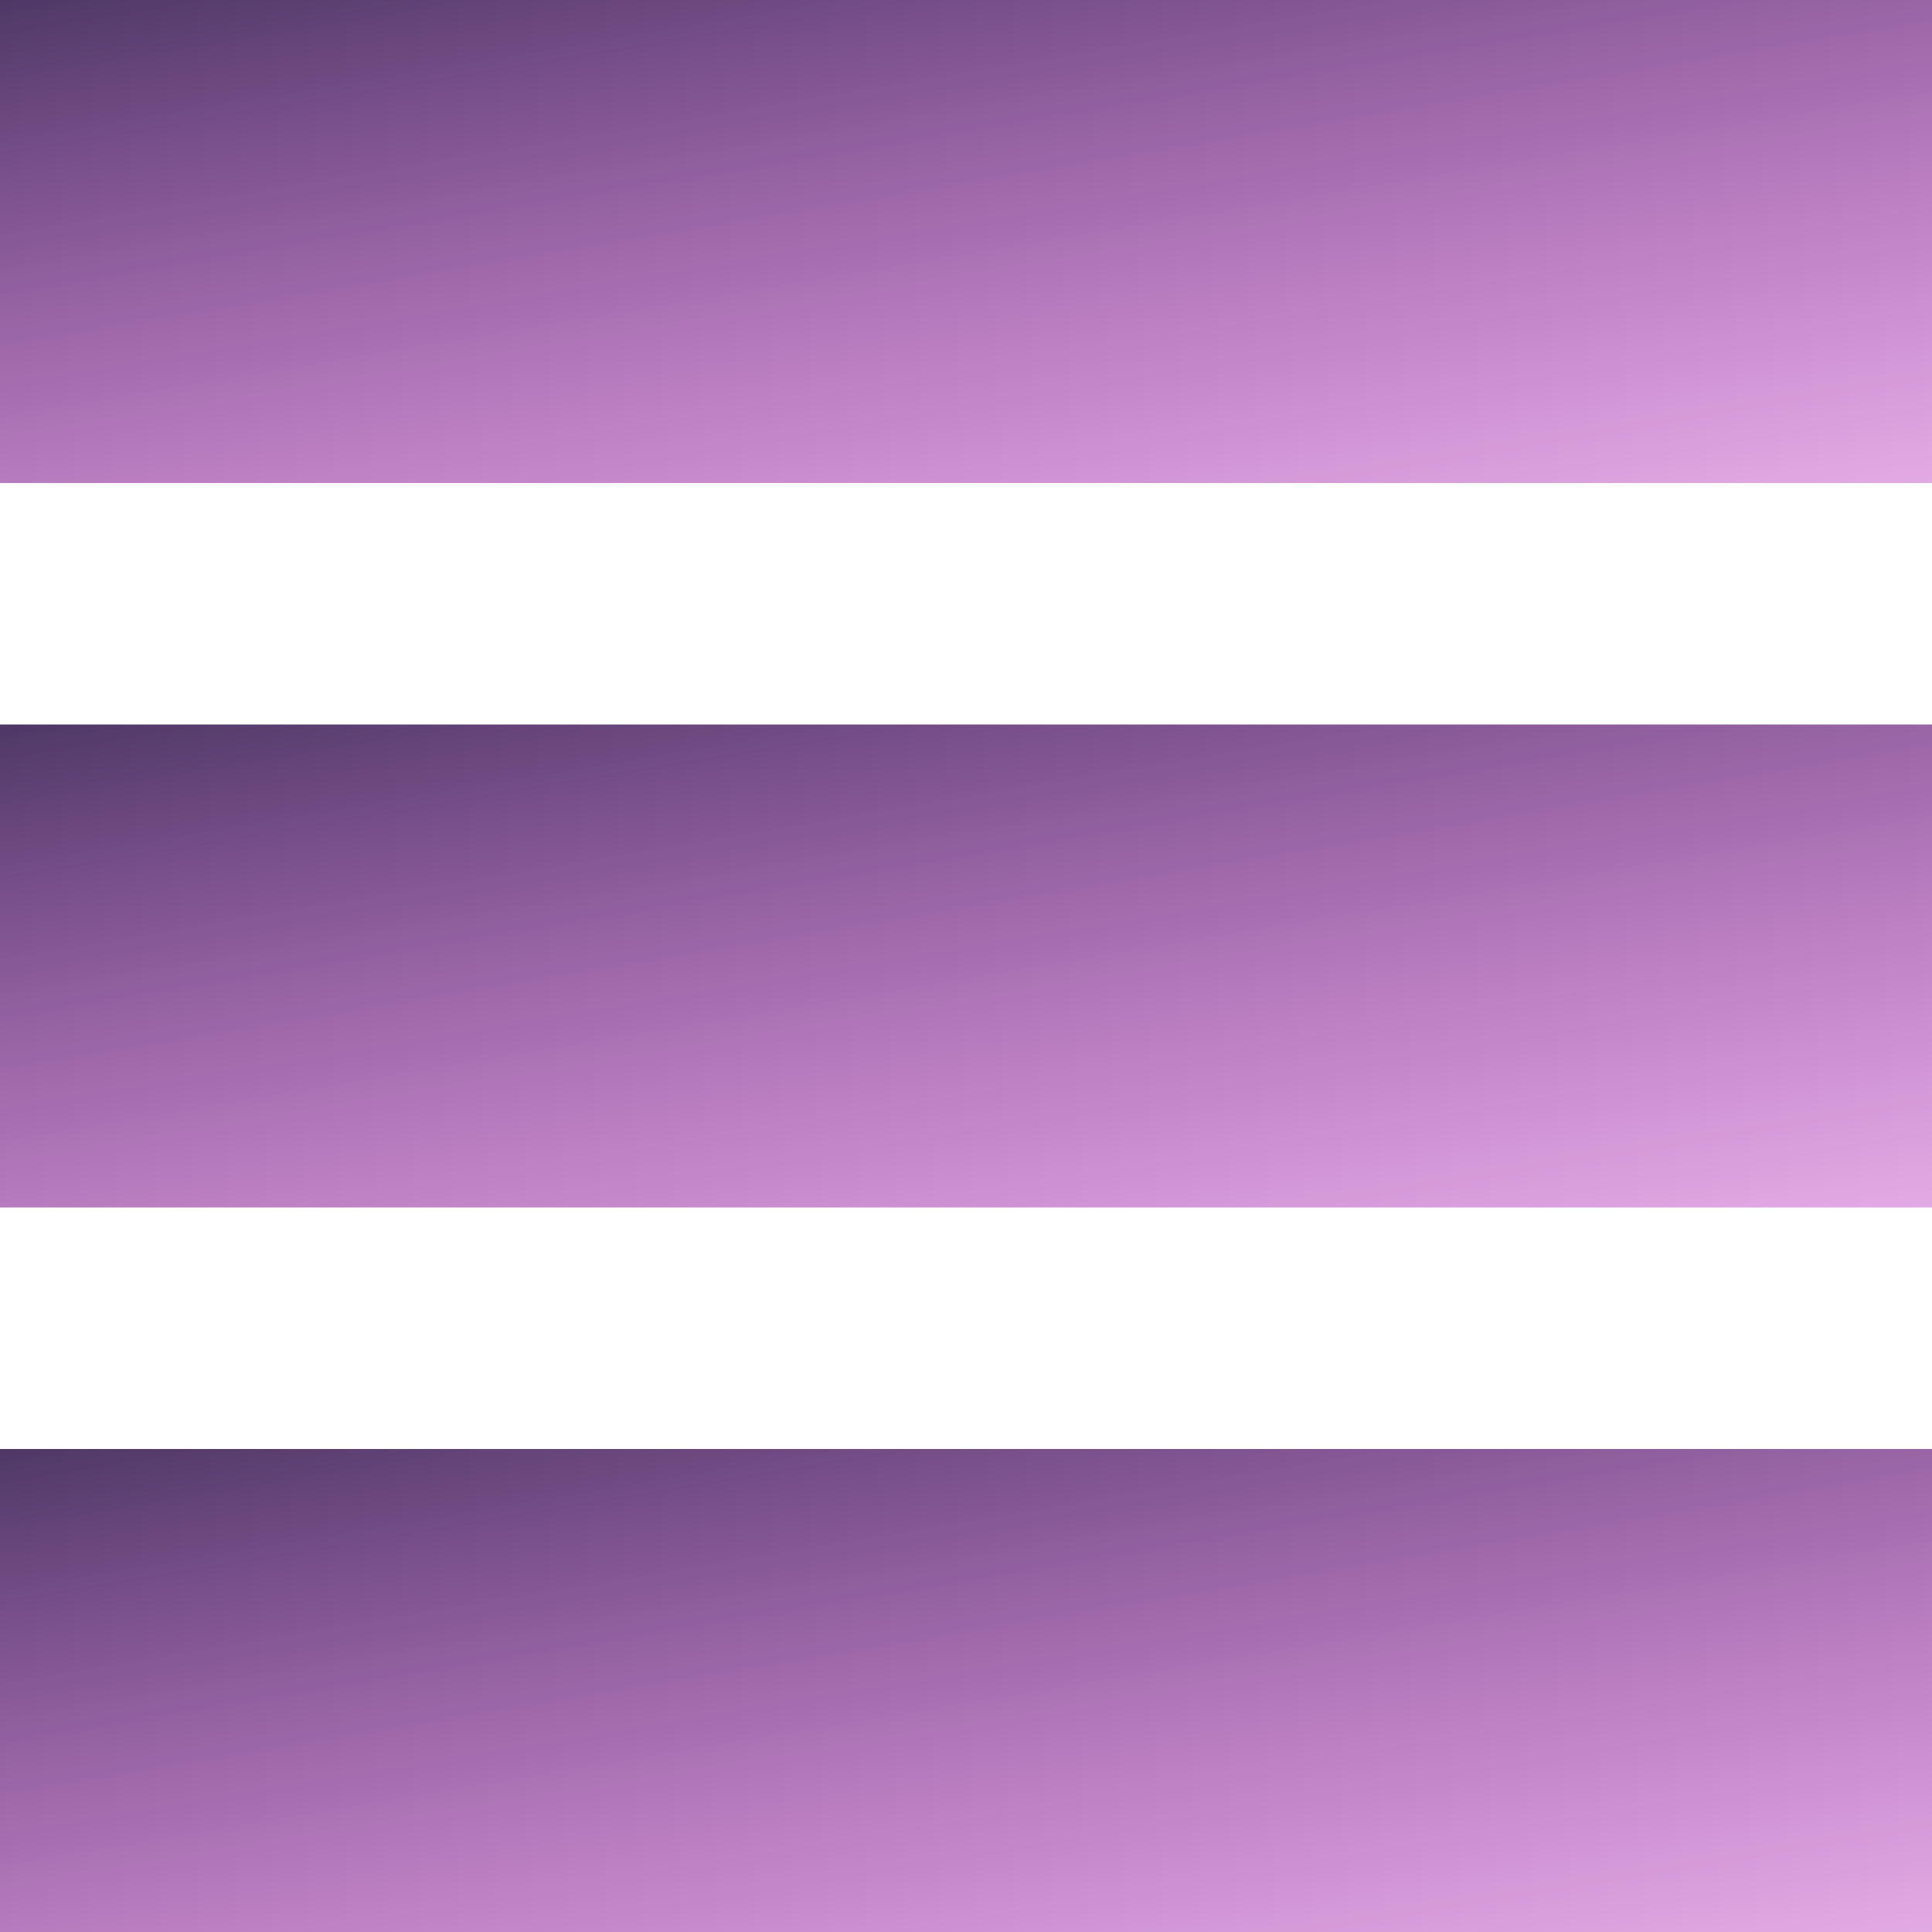 <svg width="24" height="24" viewBox="0 0 24 24" fill="currentColor" xmlns="http://www.w3.org/2000/svg">
    <rect width="24" height="6" fill="url(#paint0_linear_105_754)" />
    <rect y="9" width="24" height="6" fill="url(#paint1_linear_105_754)" />
    <rect y="18" width="24" height="6" fill="url(#paint2_linear_105_754)" />
    <defs>
        <linearGradient id="paint0_linear_105_754" x1="-6.5" y1="-1.826" x2="-3.267" y2="17.39"
            gradientUnits="userSpaceOnUse">
            <stop stop-color="#0B192E" />
            <stop offset="1" stop-color="#FF01F5" stop-opacity="0" />
        </linearGradient>
        <linearGradient id="paint1_linear_105_754" x1="-6.5" y1="7.174" x2="-3.267" y2="26.39"
            gradientUnits="userSpaceOnUse">
            <stop stop-color="#0B192E" />
            <stop offset="1" stop-color="#FF01F5" stop-opacity="0" />
        </linearGradient>
        <linearGradient id="paint2_linear_105_754" x1="-6.5" y1="16.174" x2="-3.267" y2="35.39"
            gradientUnits="userSpaceOnUse">
            <stop stop-color="#0B192E" />
            <stop offset="1" stop-color="#FF01F5" stop-opacity="0" />
        </linearGradient>
    </defs>
</svg>
